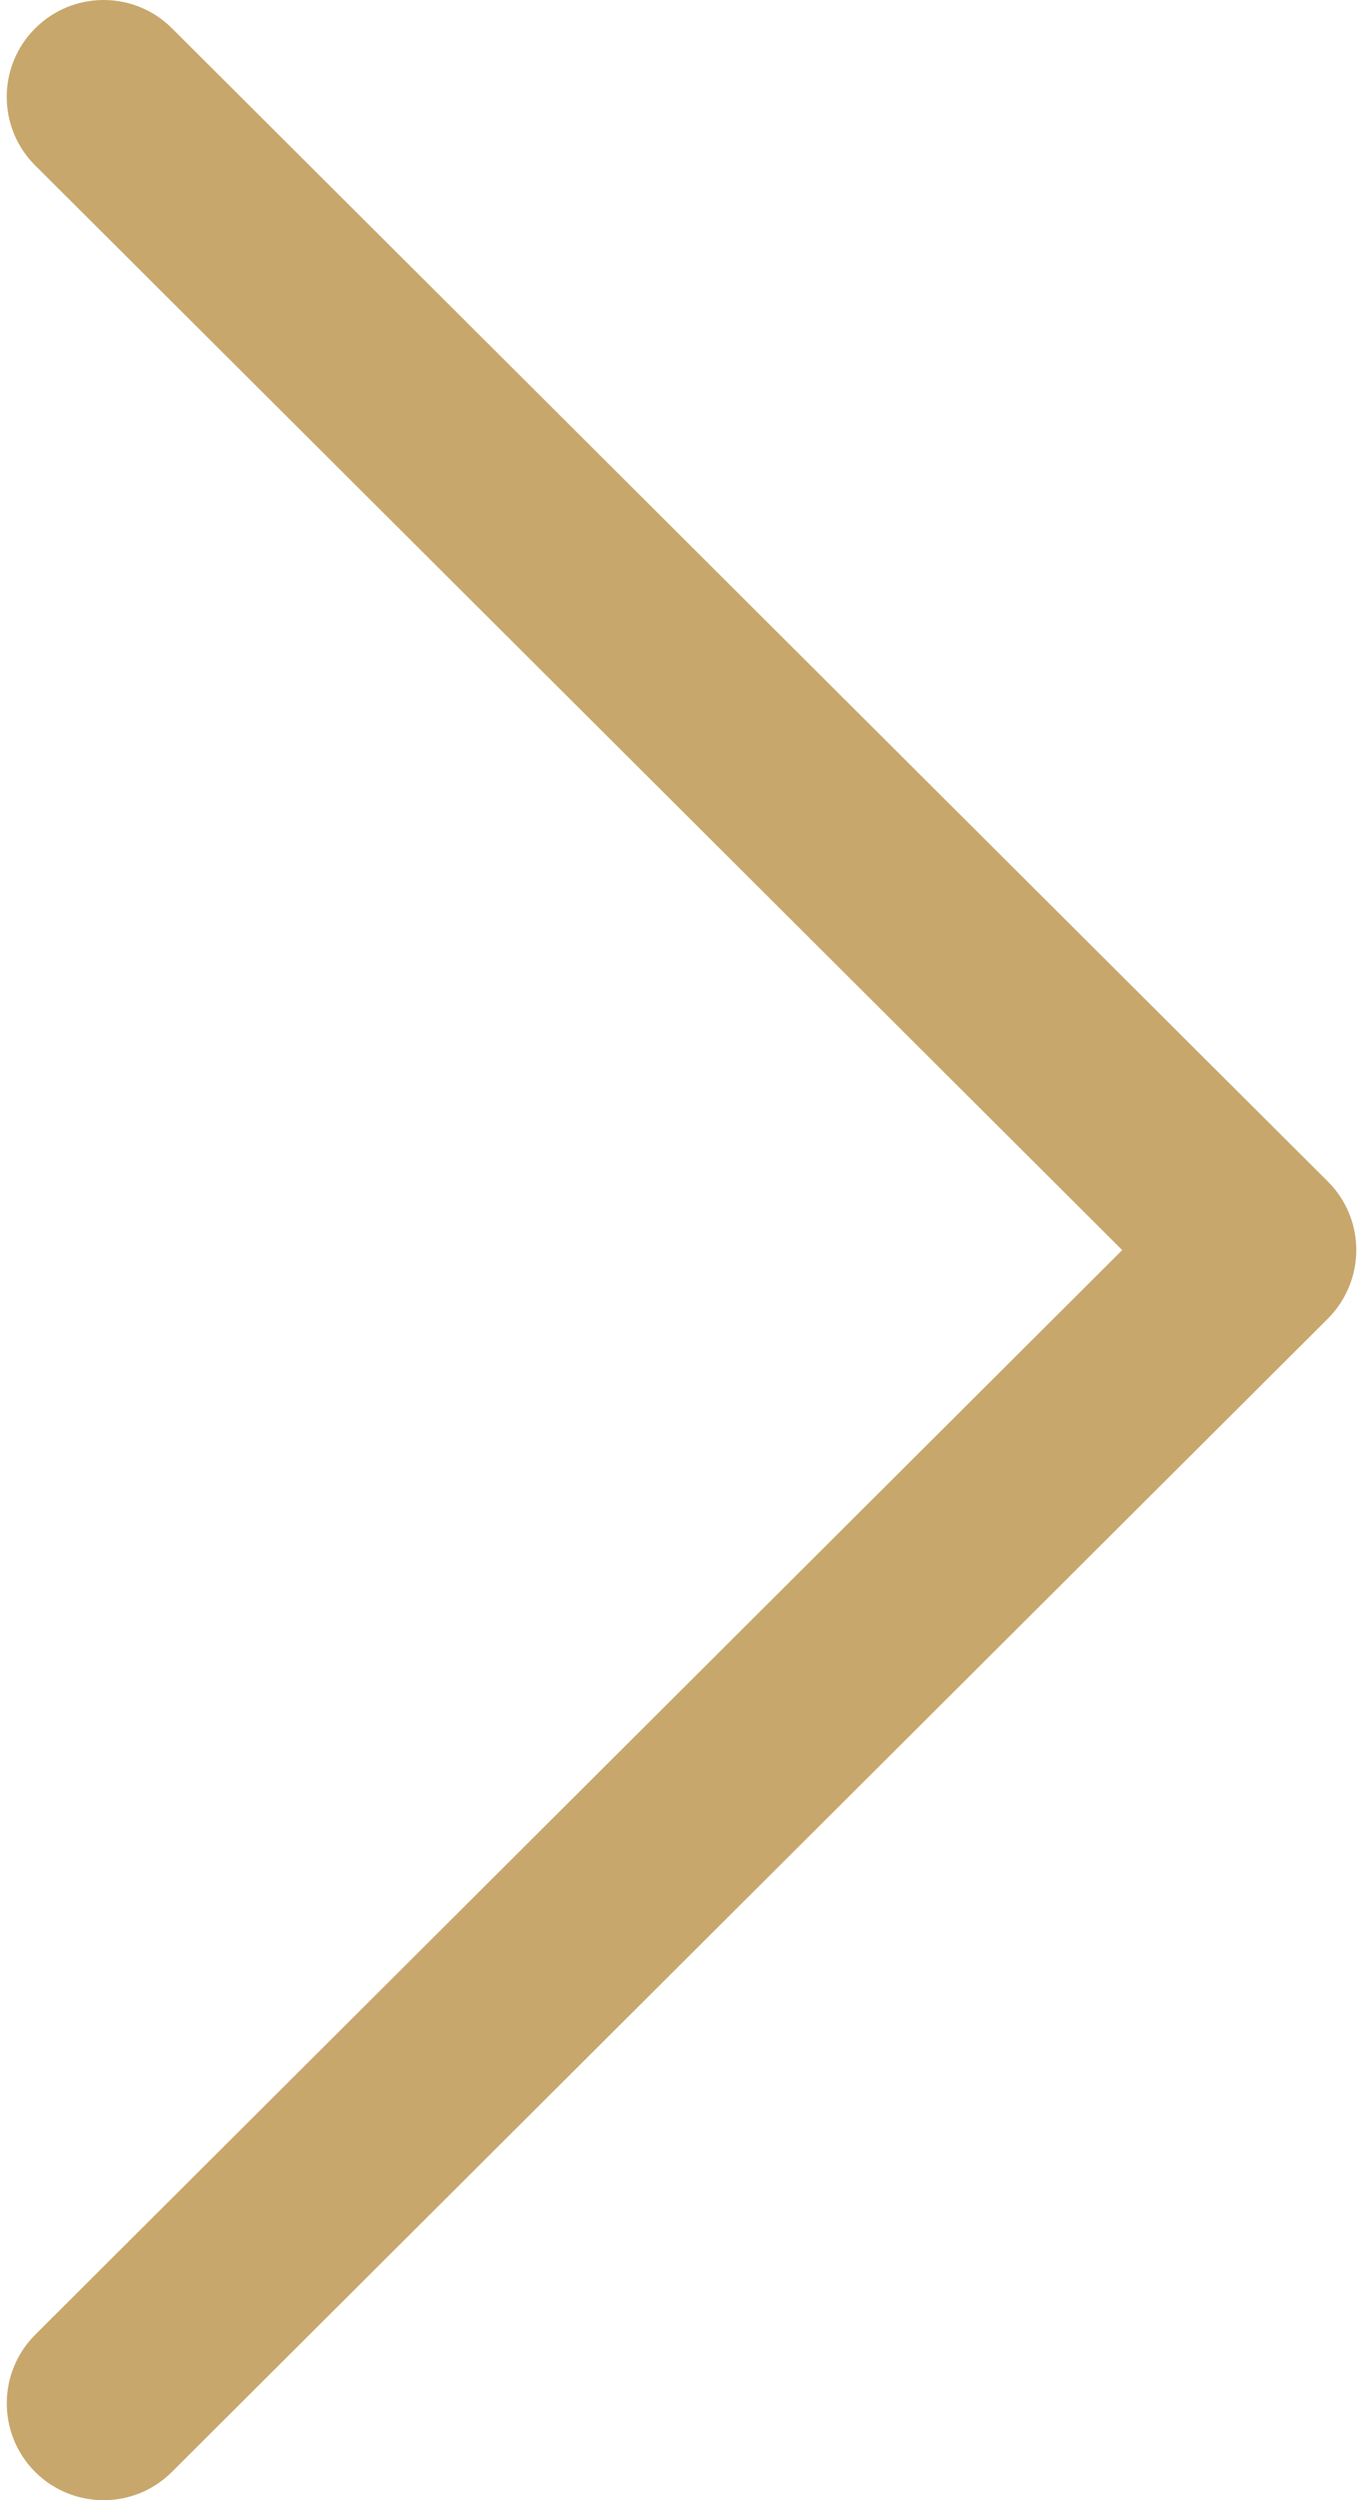 <svg width="12" height="22" viewBox="0 0 12 22" fill="none" xmlns="http://www.w3.org/2000/svg">
<path d="M11.69 11.604L1.514 21.751C1.181 22.084 0.641 22.083 0.308 21.75C-0.024 21.416 -0.023 20.876 0.31 20.544L9.88 11L0.31 1.456C-0.024 1.124 -0.024 0.584 0.308 0.251C0.475 0.084 0.693 3.8147e-06 0.912 3.8147e-06C1.13 3.8147e-06 1.348 0.083 1.514 0.249L11.69 10.396C11.851 10.556 11.941 10.773 11.941 11C11.941 11.226 11.85 11.444 11.69 11.604Z" fill="#C8A76C"/>
</svg>
